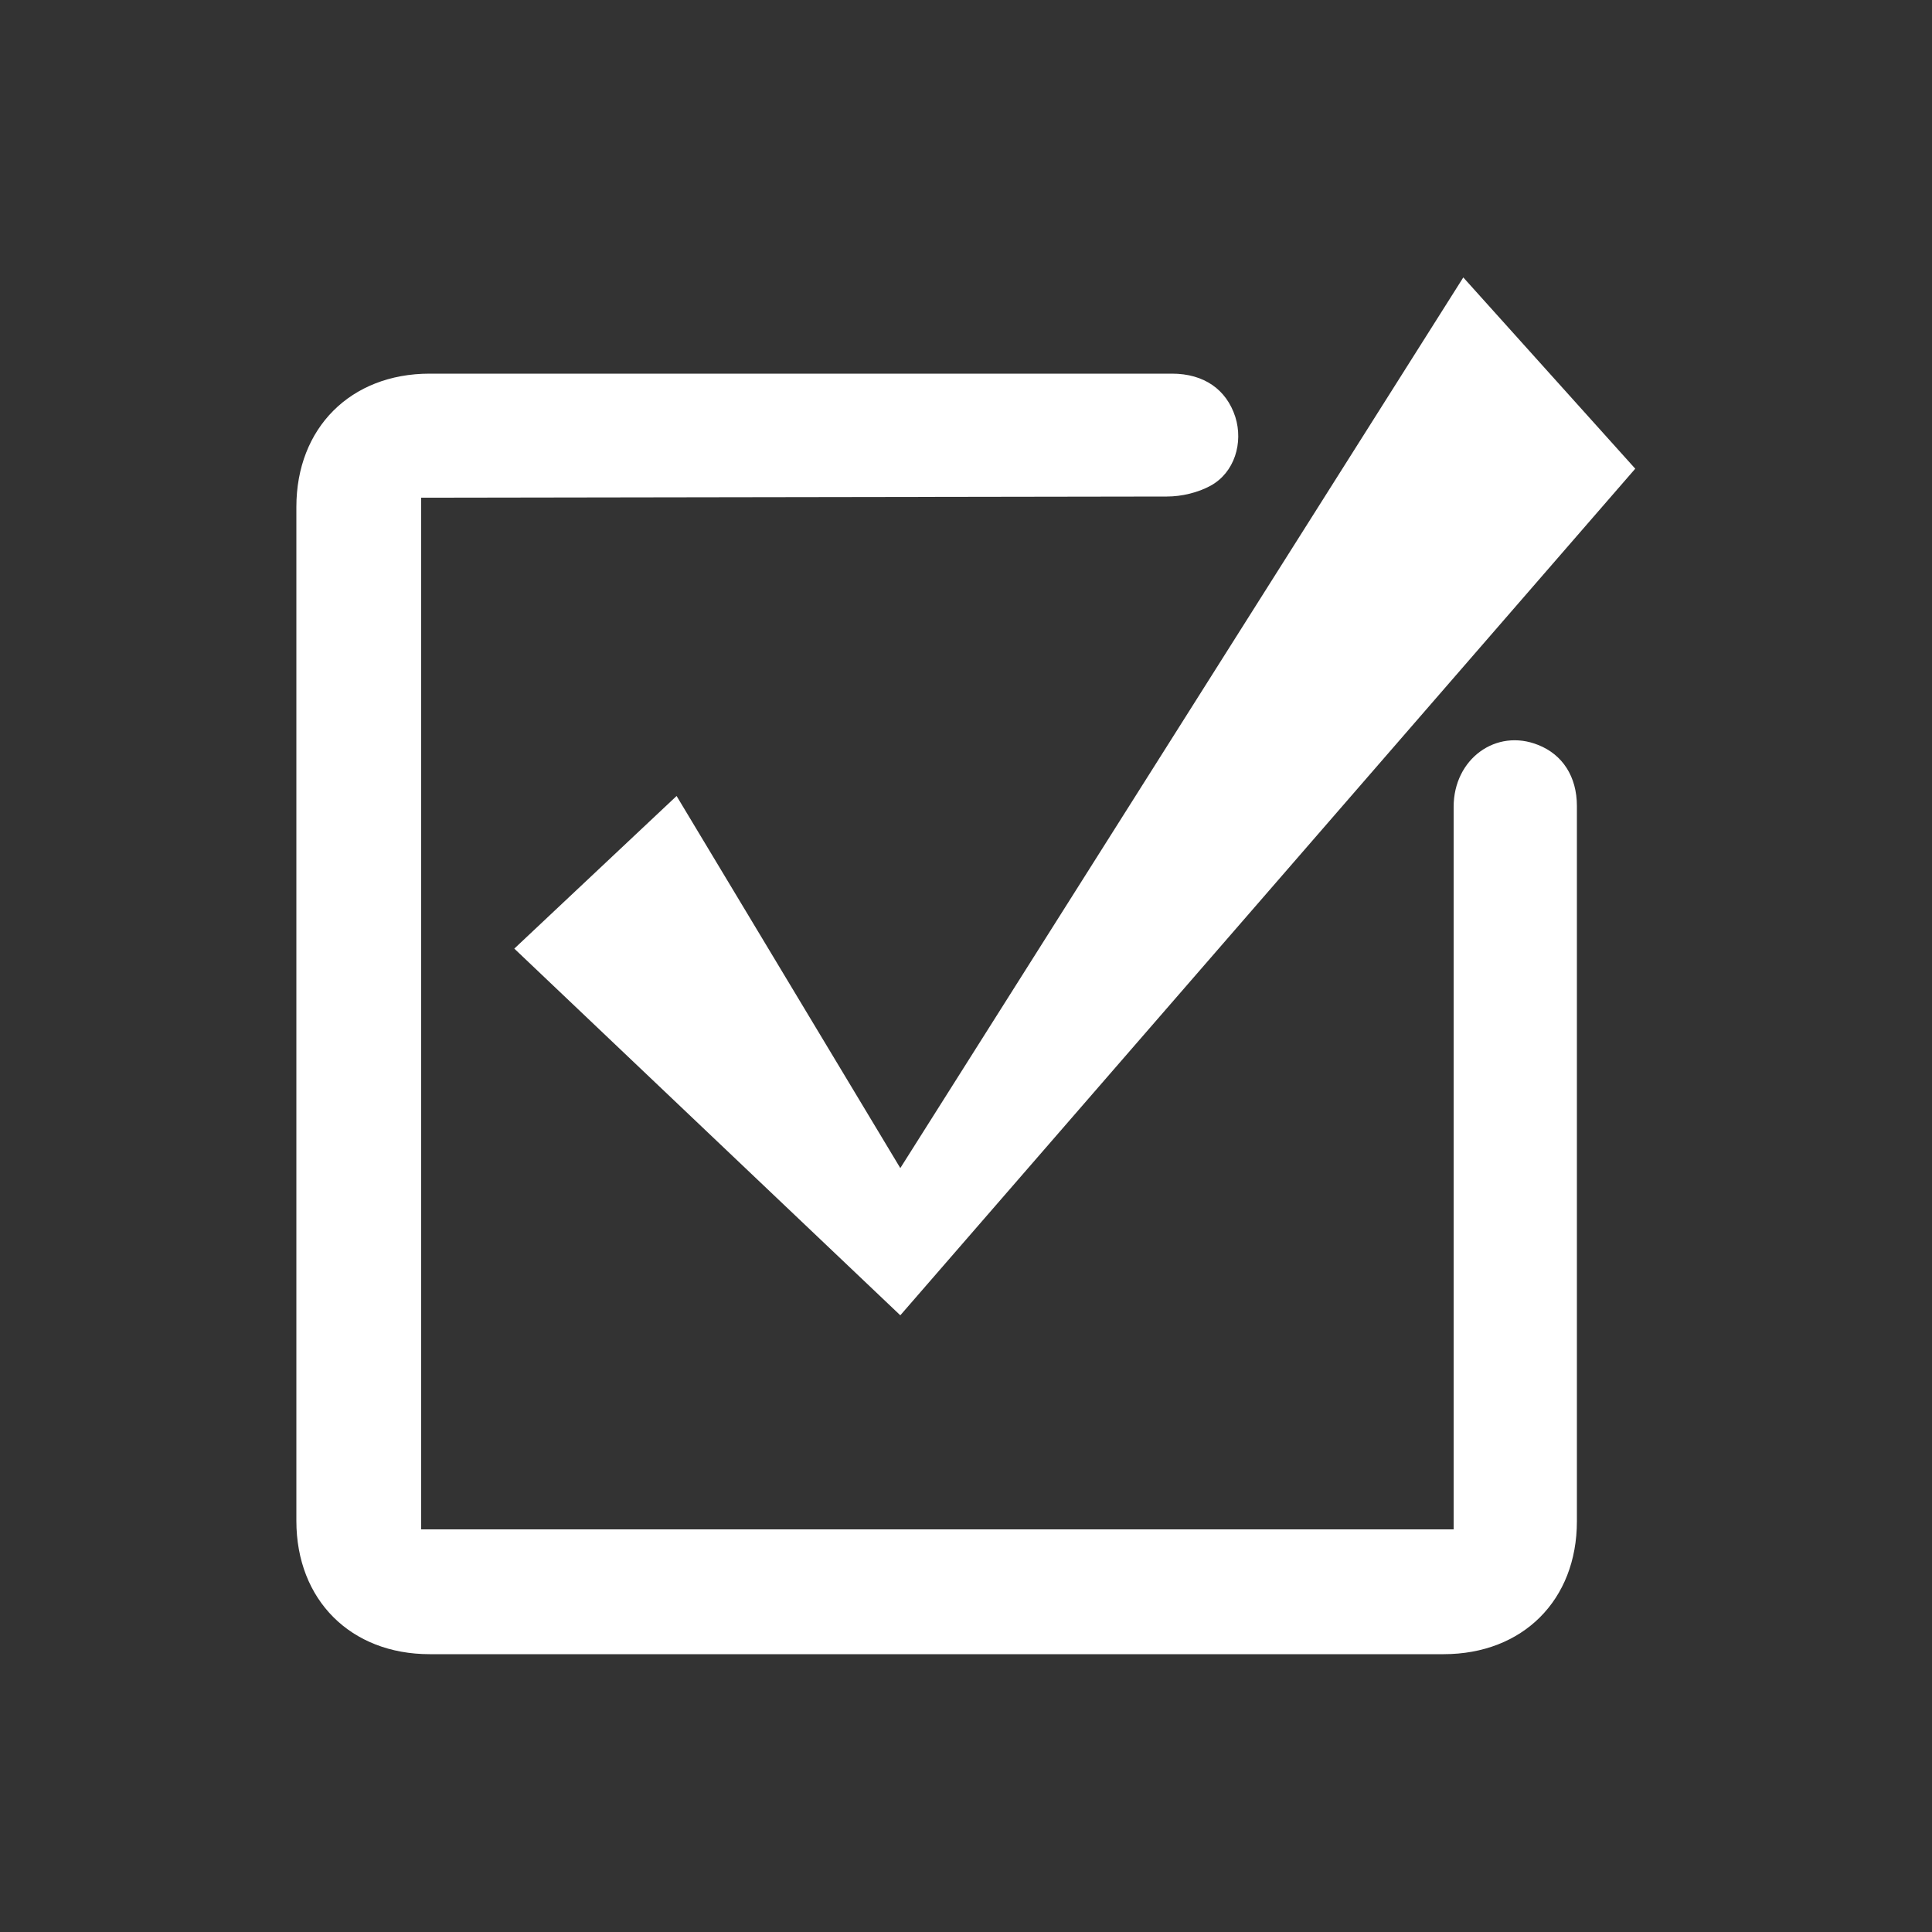 <?xml version="1.0" encoding="utf-8"?>
<!-- Generator: Adobe Illustrator 24.1.2, SVG Export Plug-In . SVG Version: 6.00 Build 0)  -->
<svg version="1.1" id="Layer_1" xmlns="http://www.w3.org/2000/svg" xmlns:xlink="http://www.w3.org/1999/xlink" x="0px" y="0px"
	 viewBox="0 0 500 500" style="enable-background:new 0 0 500 500;" xml:space="preserve">
<rect x="0" y="0" width="500" height="500" fill="#333333" stroke="none"/>
<style type="text/css">
	.st0{fill:#FFFFFF;}
</style>
<g>
	<path class="st0" d="M109,128.8c0,89.4,0,177.9,0,267c88.9,0,177.7,0,267.2,0c0-2,0-3.9,0-5.9c0-60.4,0-120.7,0-181.1
		c0-12.4,11-20.4,21.9-16c6.3,2.5,10,8.2,10,15.8c0,22.5,0,44.9,0,67.4c0,39.2,0,78.5,0,117.7c0,20.4-14,34.4-34.5,34.4
		c-87.5,0-174.9,0-262.4,0c-20.4,0-34.5-14-34.5-34.5c0-87.5,0-174.9,0-262.4c0-20.4,14-34.5,34.5-34.5c64,0,128,0,192.1,0
		c8.3,0,14.1,4.1,16.4,11.2c2.1,6.7-0.2,14.4-6.4,17.8c-3.3,1.8-7.5,2.8-11.3,2.8L109,128.8z"/>
	<path class="st0" d="M378.7,71.8c15,16.7,29.6,32.9,44.5,49.5c-63.4,73-126.6,145.9-190.2,219.1c-33.3-31.6-66.4-63.1-99.9-94.9
		c14.1-13.3,27.9-26.2,42-39.5c19.3,32.1,38.4,63.9,57.9,96.3C281.7,225.3,330,148.8,378.7,71.8z"/>
</g>
</svg>
